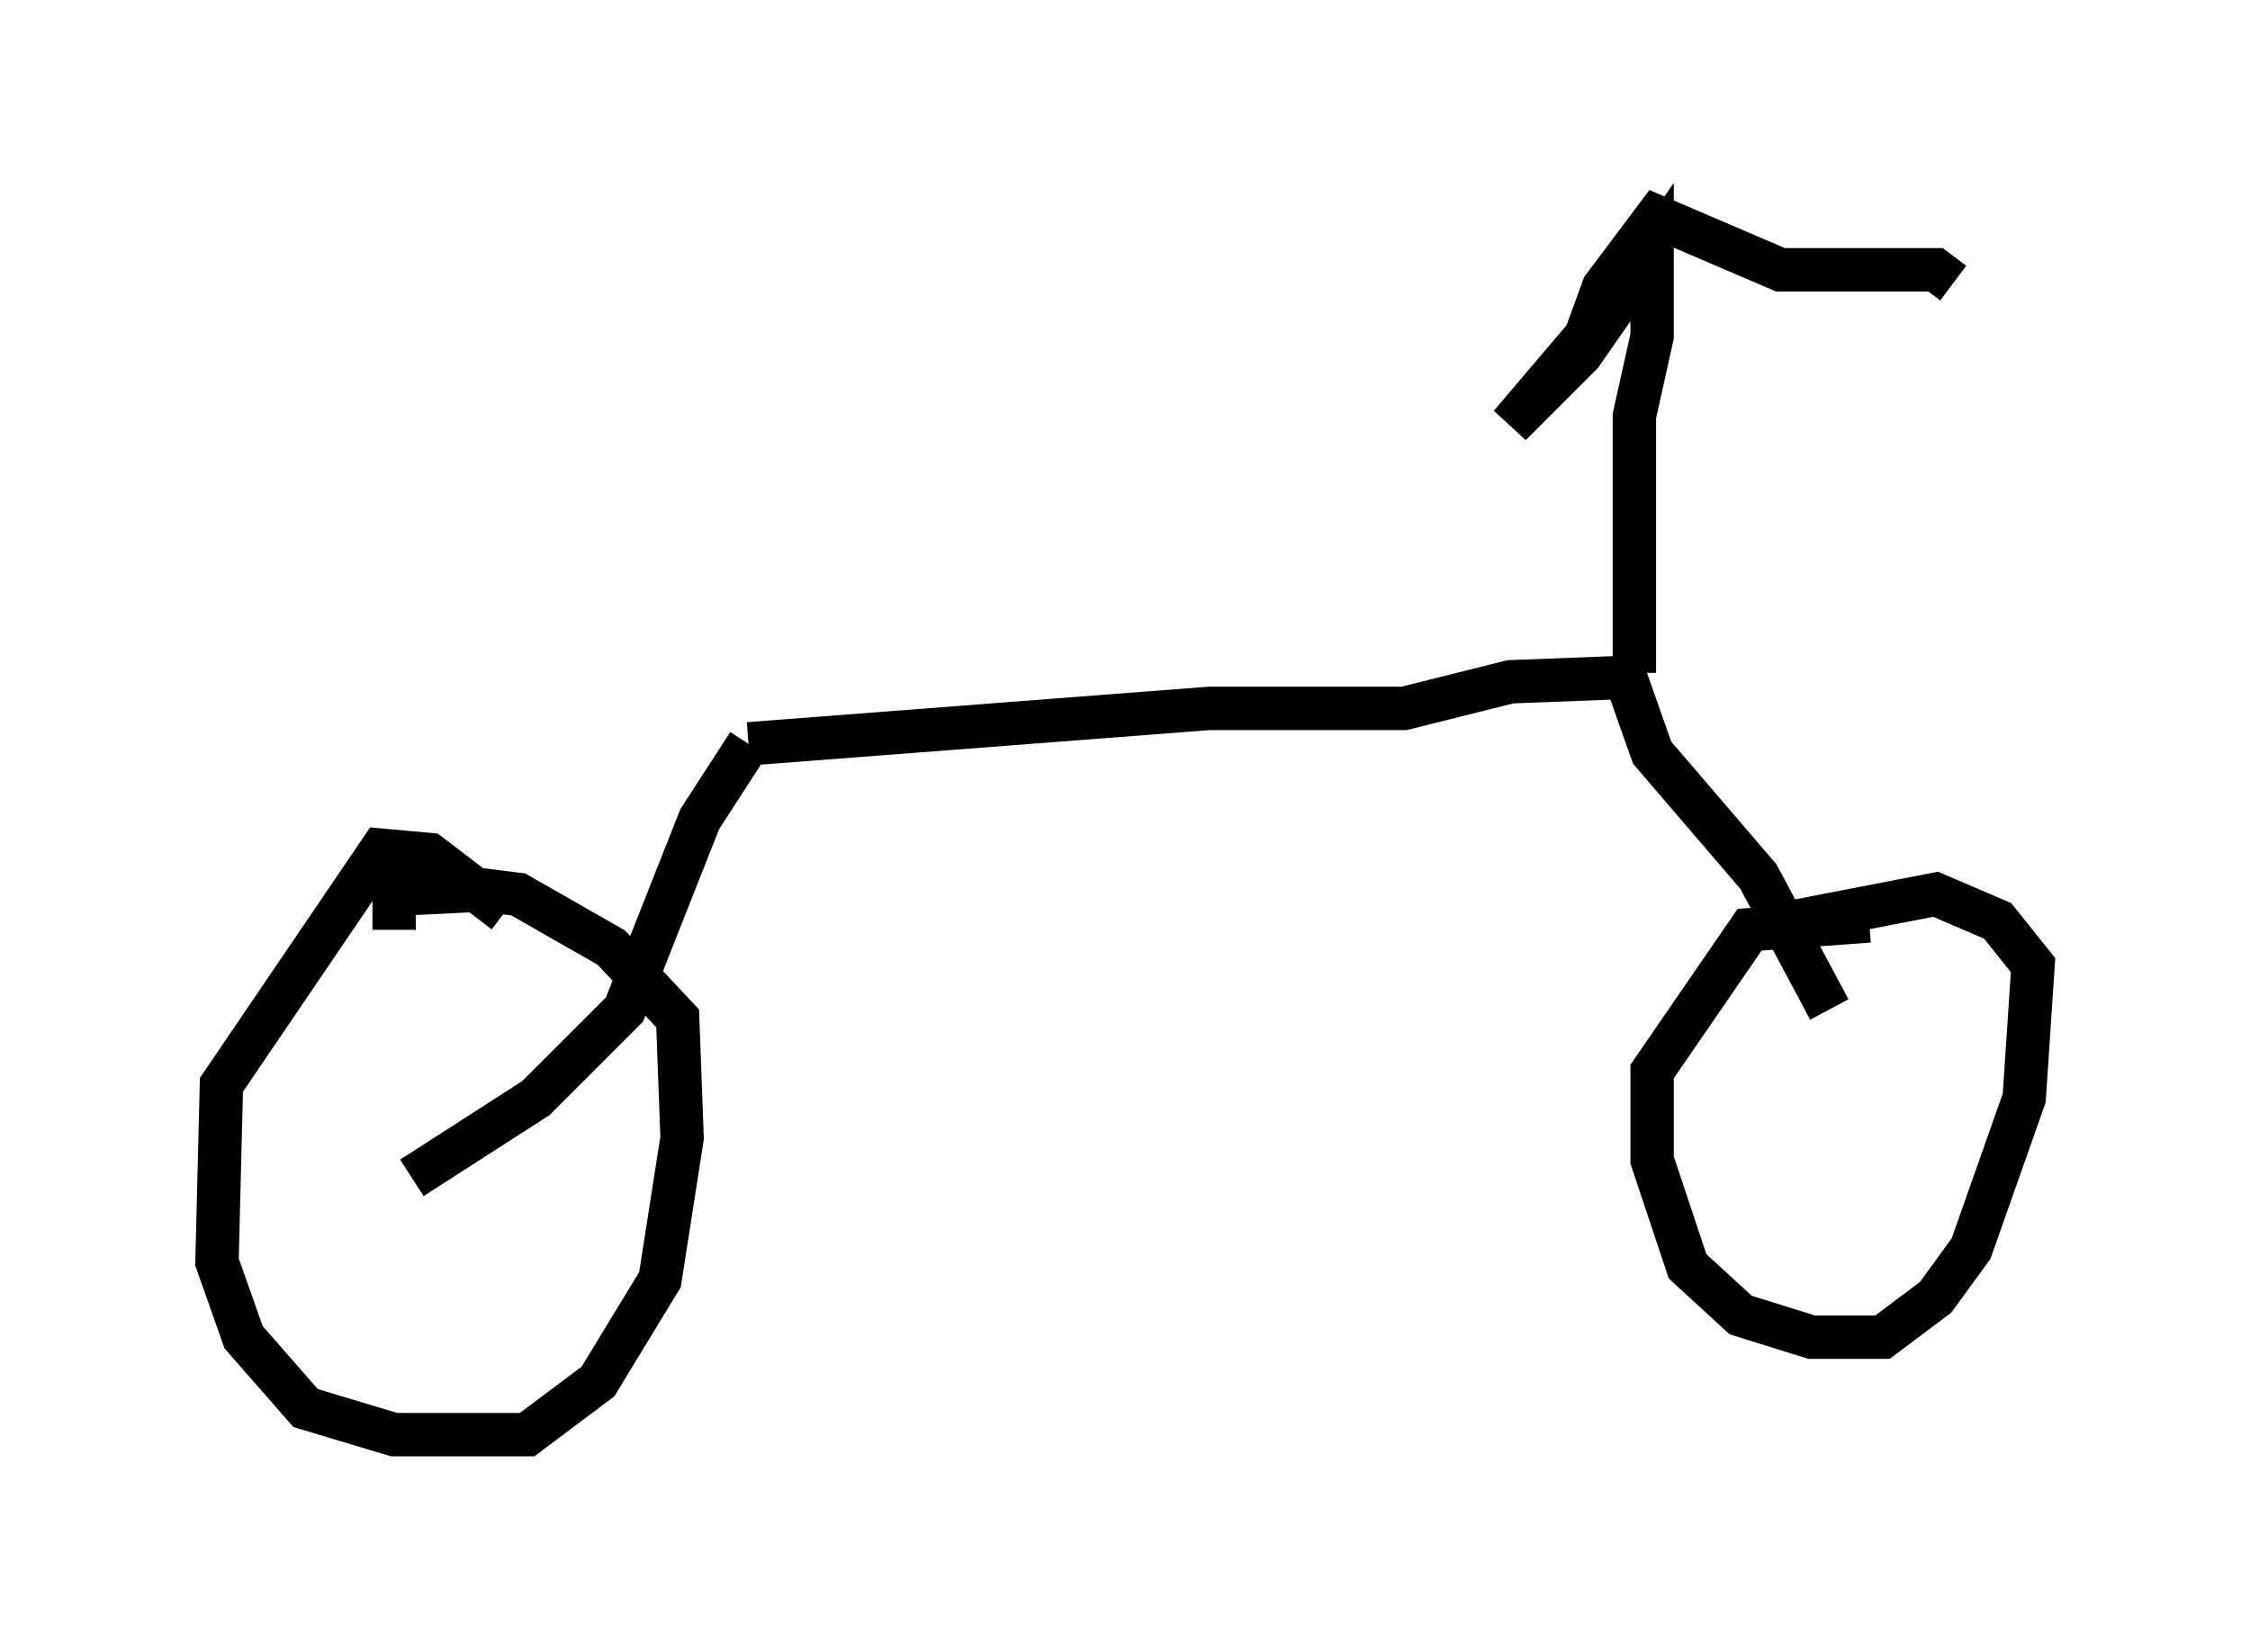 <?xml version="1.0" encoding="utf-8" ?>
<svg baseProfile="full" height="38.073" version="1.1" width="51.855" xmlns="http://www.w3.org/2000/svg" xmlns:ev="http://www.w3.org/2001/xml-events" xmlns:xlink="http://www.w3.org/1999/xlink"><defs /><rect fill="white" height="38.073" width="51.855" x="0" y="0" /><path d="M11.942, 21.64 m-0.306, -0.613 l-1.735, -1.327 -1.123, -0.102 l-3.675, 5.41 -0.102, 4.083 l0.613, 1.735 1.429, 1.633 l2.042, 0.613 3.063, 0.0 l1.633, -1.225 1.429, -2.348 l0.51, -3.267 -0.102, -2.756 l-1.531, -1.633 -2.144, -1.225 l-0.817, -0.102 -2.042, 0.102 l0.0, 0.817 m0.408, 5.717 l2.858, -1.838 2.042, -2.042 l1.735, -4.39 1.123, -1.735 m0.0, 0.0 l10.617, -0.817 4.492, 0.0 l2.45, -0.613 2.654, -0.102 l0.613, 1.735 2.45, 2.858 l1.633, 3.063 m0.919, -2.042 l-2.756, 0.204 -2.246, 3.267 l0.0, 2.042 0.817, 2.45 l1.225, 1.123 1.633, 0.51 l1.633, 0.0 1.225, -0.919 l0.817, -1.123 1.225, -3.471 l0.204, -3.063 -0.817, -1.021 l-1.429, -0.613 -3.165, 0.613 m-3.777, -5.717 l0.0, -5.921 0.408, -1.838 l0.0, -1.94 -1.633, 2.348 l-1.633, 1.633 1.735, -2.042 l0.408, -1.123 1.225, -1.633 l2.858, 1.225 3.573, 0.0 l0.408, 0.306 " fill="none" stroke="black" stroke-width="1" /></svg>